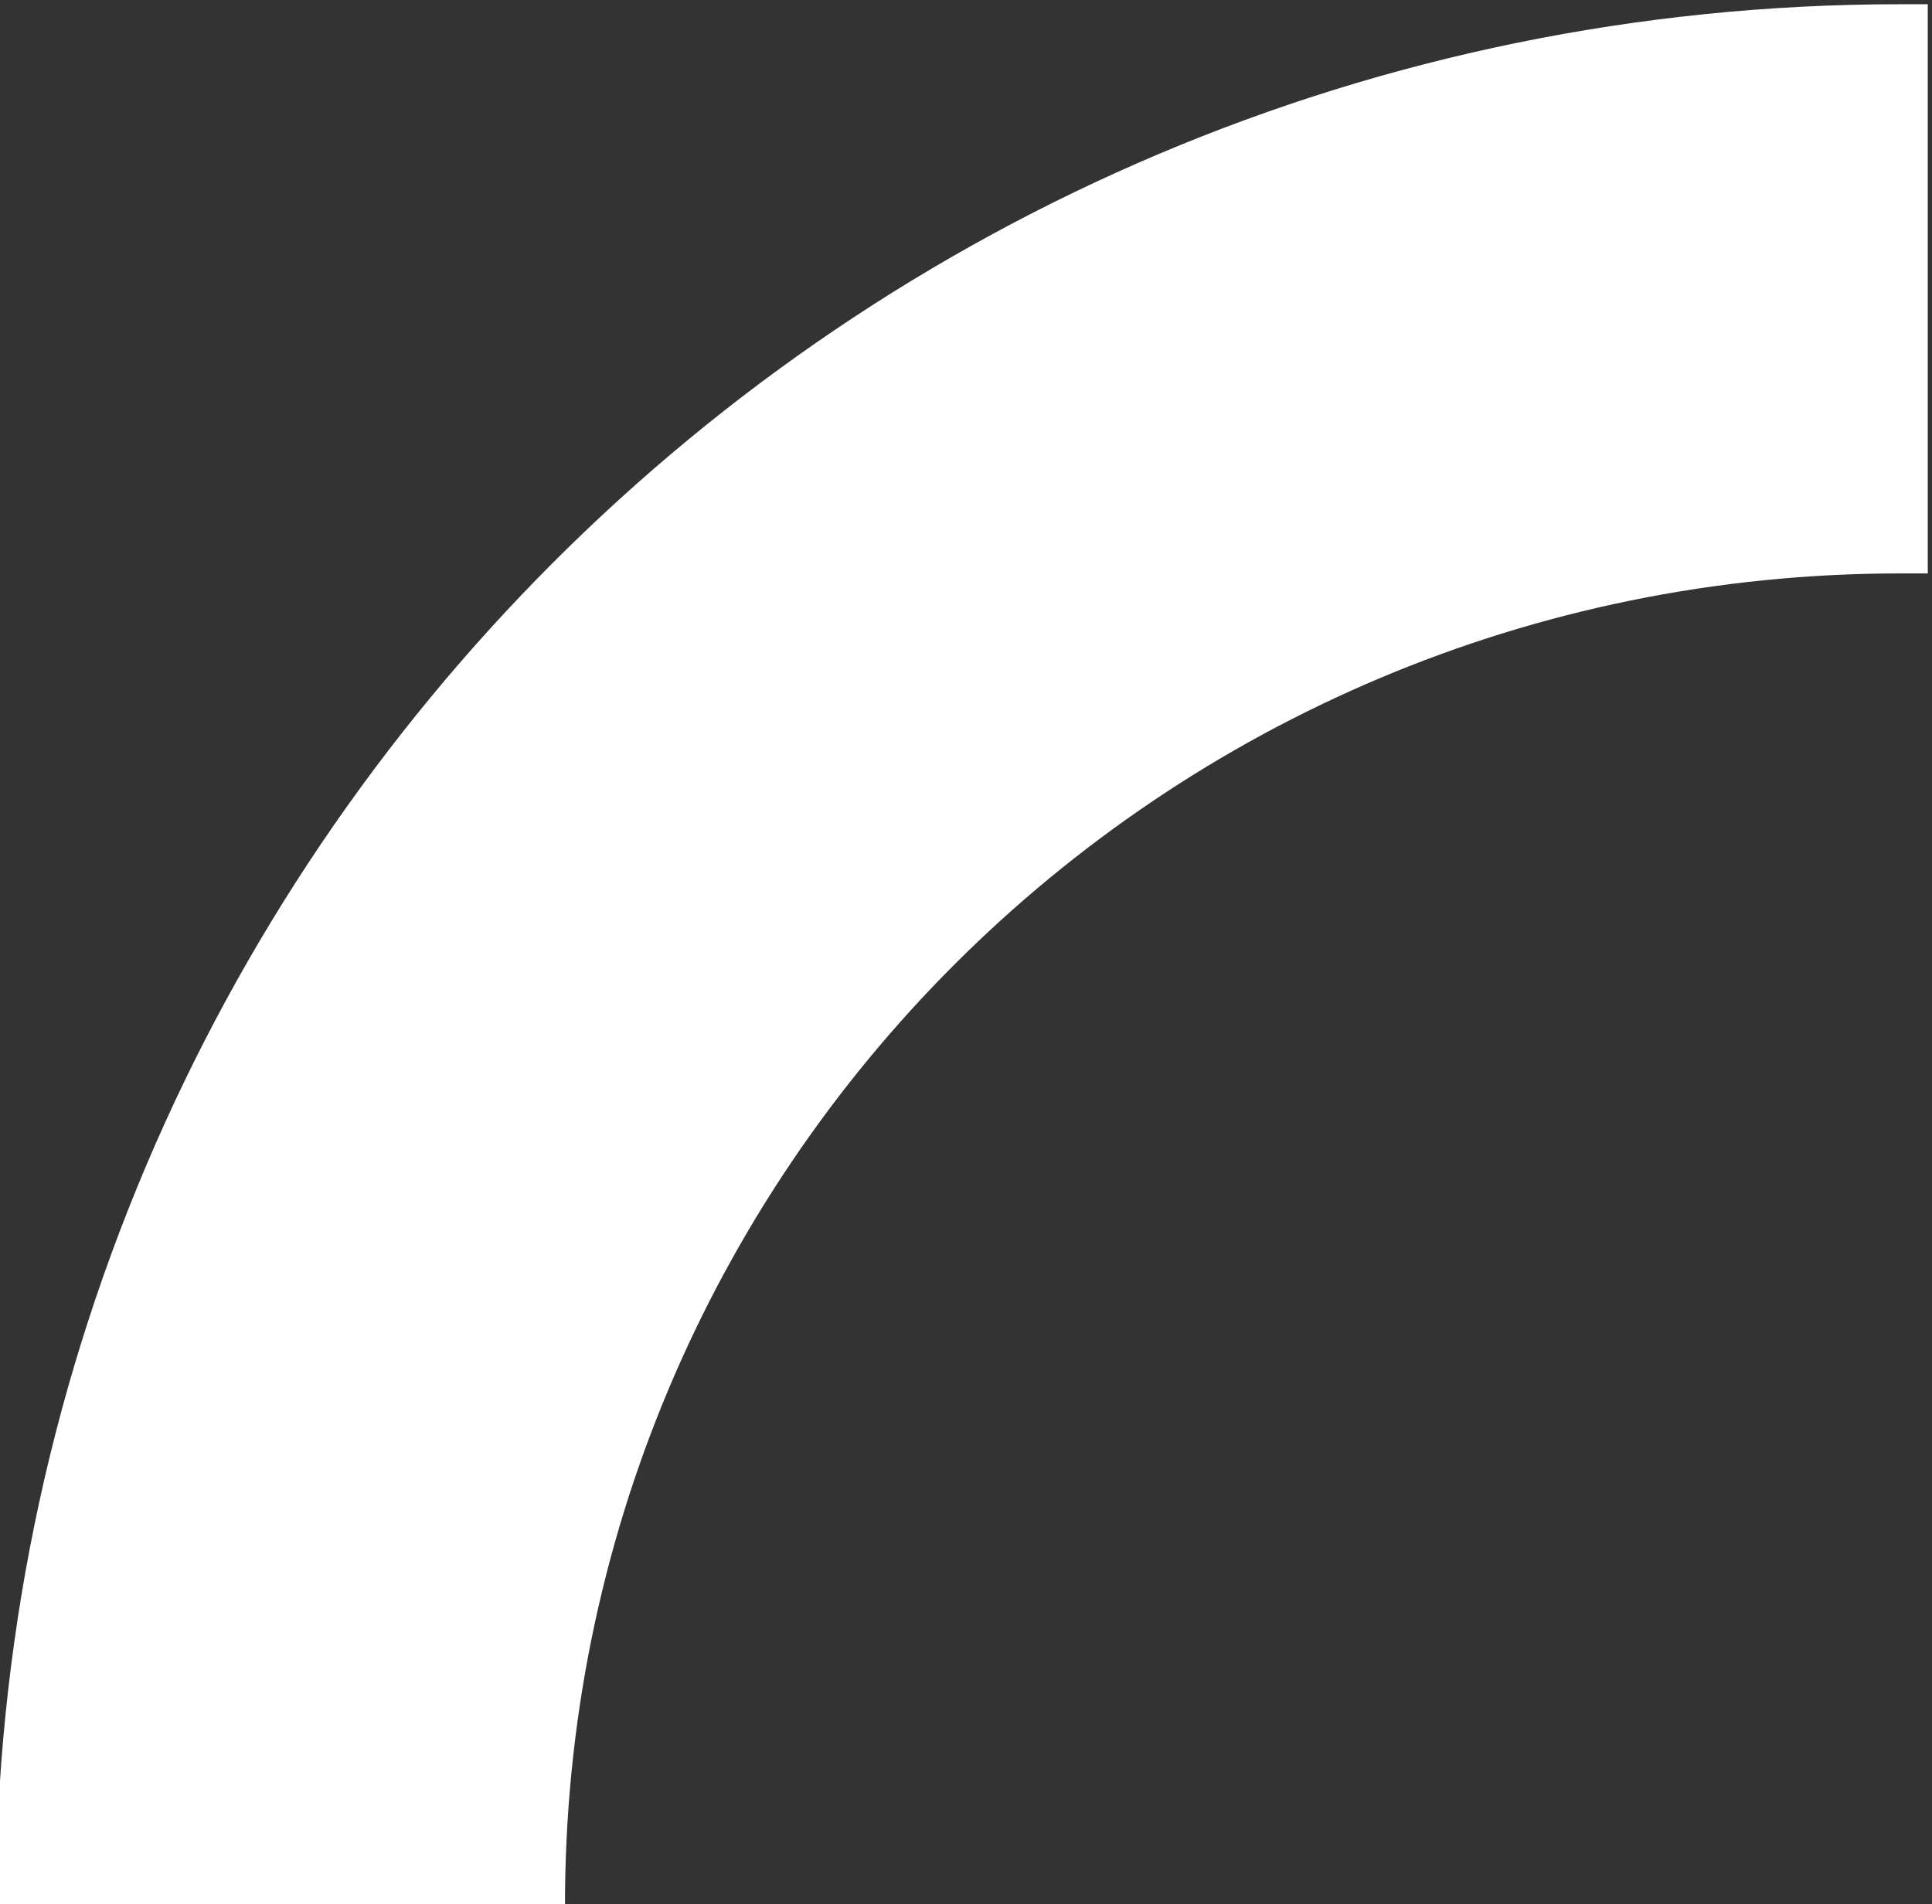 <svg xmlns="http://www.w3.org/2000/svg" viewBox="0 0 91.3 90"><rect x="0" y="0" width="91.3" height="90" fill="#333333" stroke="none"/><path d="M89.8 27.1h1.3V.2h-1.3c-49.7 0-90 40.3-90 90h26.9c-.1-34.9 28.2-63.1 63.1-63.1z" fill="#FFF"/></svg>